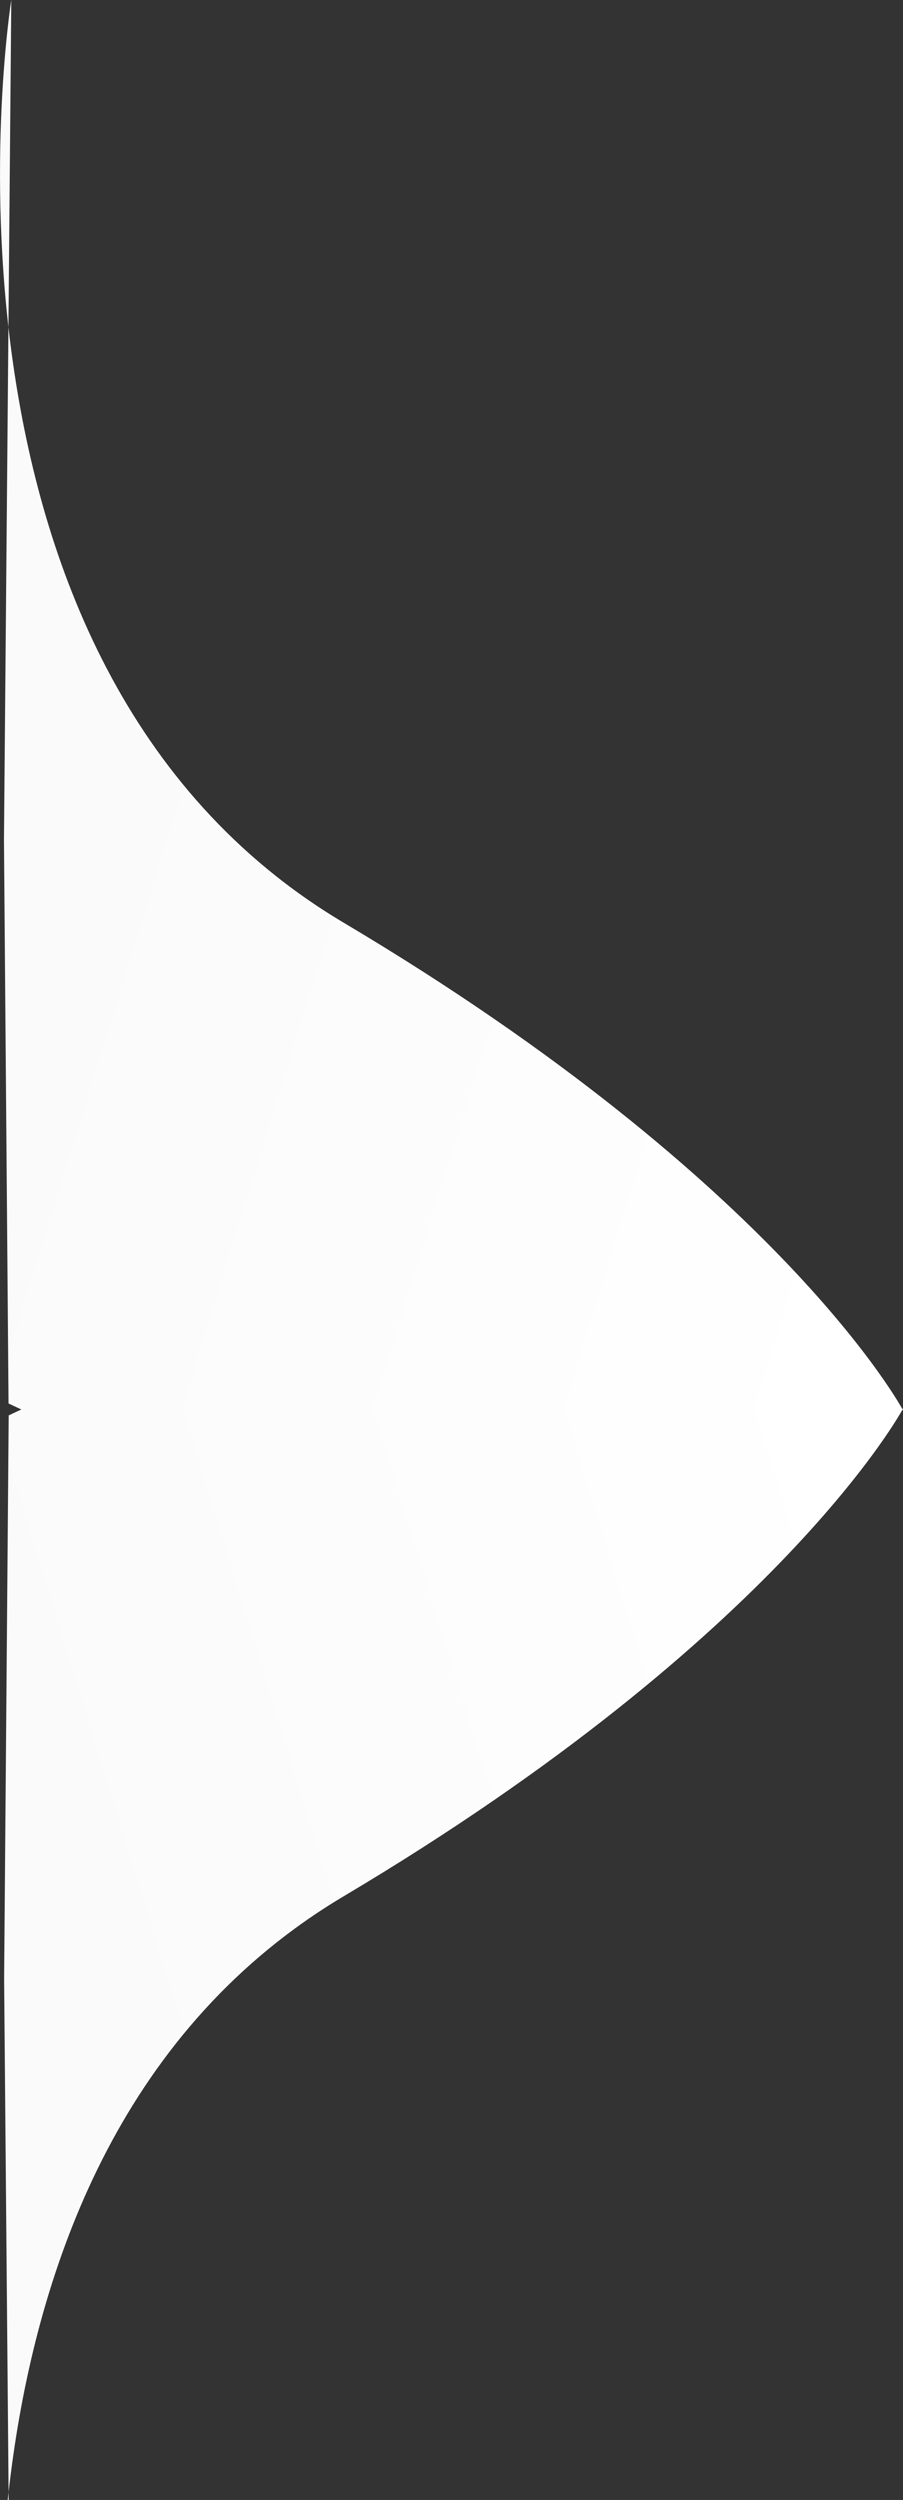 <?xml version="1.0" encoding="utf-8"?>
<!-- Generator: Adobe Illustrator 24.1.1, SVG Export Plug-In . SVG Version: 6.00 Build 0)  -->
<svg version="1.1" id="Capa_1" xmlns="http://www.w3.org/2000/svg" xmlns:xlink="http://www.w3.org/1999/xlink" x="0px" y="0px"
	 width="592px" height="1638.4px" viewBox="0 0 592 1638.4" style="enable-background:new 0 0 592 1638.4;" xml:space="preserve">
<rect x="0" y="0" width="592" height="1638.4" fill="#333333" stroke="none"/>
<style type="text/css">
	.st0{fill:url(#SVGID_1_);}
	.st1{fill:url(#SVGID_2_);}
</style>
<linearGradient id="SVGID_1_" gradientUnits="userSpaceOnUse" x1="-124.175" y1="759.045" x2="-123.318" y2="758.641" gradientTransform="matrix(-592.02 0 0 924.16 -72942.461 -700603.938)">
	<stop  offset="0" style="stop-color:#FFFFFF"/>
	<stop  offset="1" style="stop-color:#FAFAFA"/>
</linearGradient>
<path class="st0" d="M592,924.2c0,0-79.3-148.7-366.7-319.5S7.4,0,7.4,0L2.6,550.4l3,369.4l9.4,4.4H592z"/>
<linearGradient id="SVGID_2_" gradientUnits="userSpaceOnUse" x1="-124.175" y1="758.141" x2="-123.318" y2="757.738" gradientTransform="matrix(-592.02 0 0 -924.16 -72942.461 701616.125)">
	<stop  offset="0" style="stop-color:#FFFFFF"/>
	<stop  offset="1" style="stop-color:#FAFAFA"/>
</linearGradient>
<path class="st1" d="M15.1,923.2l-9.4,4.4l-3,369.4l4.8,550.4c0,0-69.4-433.9,217.9-604.7S592,923.2,592,923.2H15.1z"/>
</svg>
